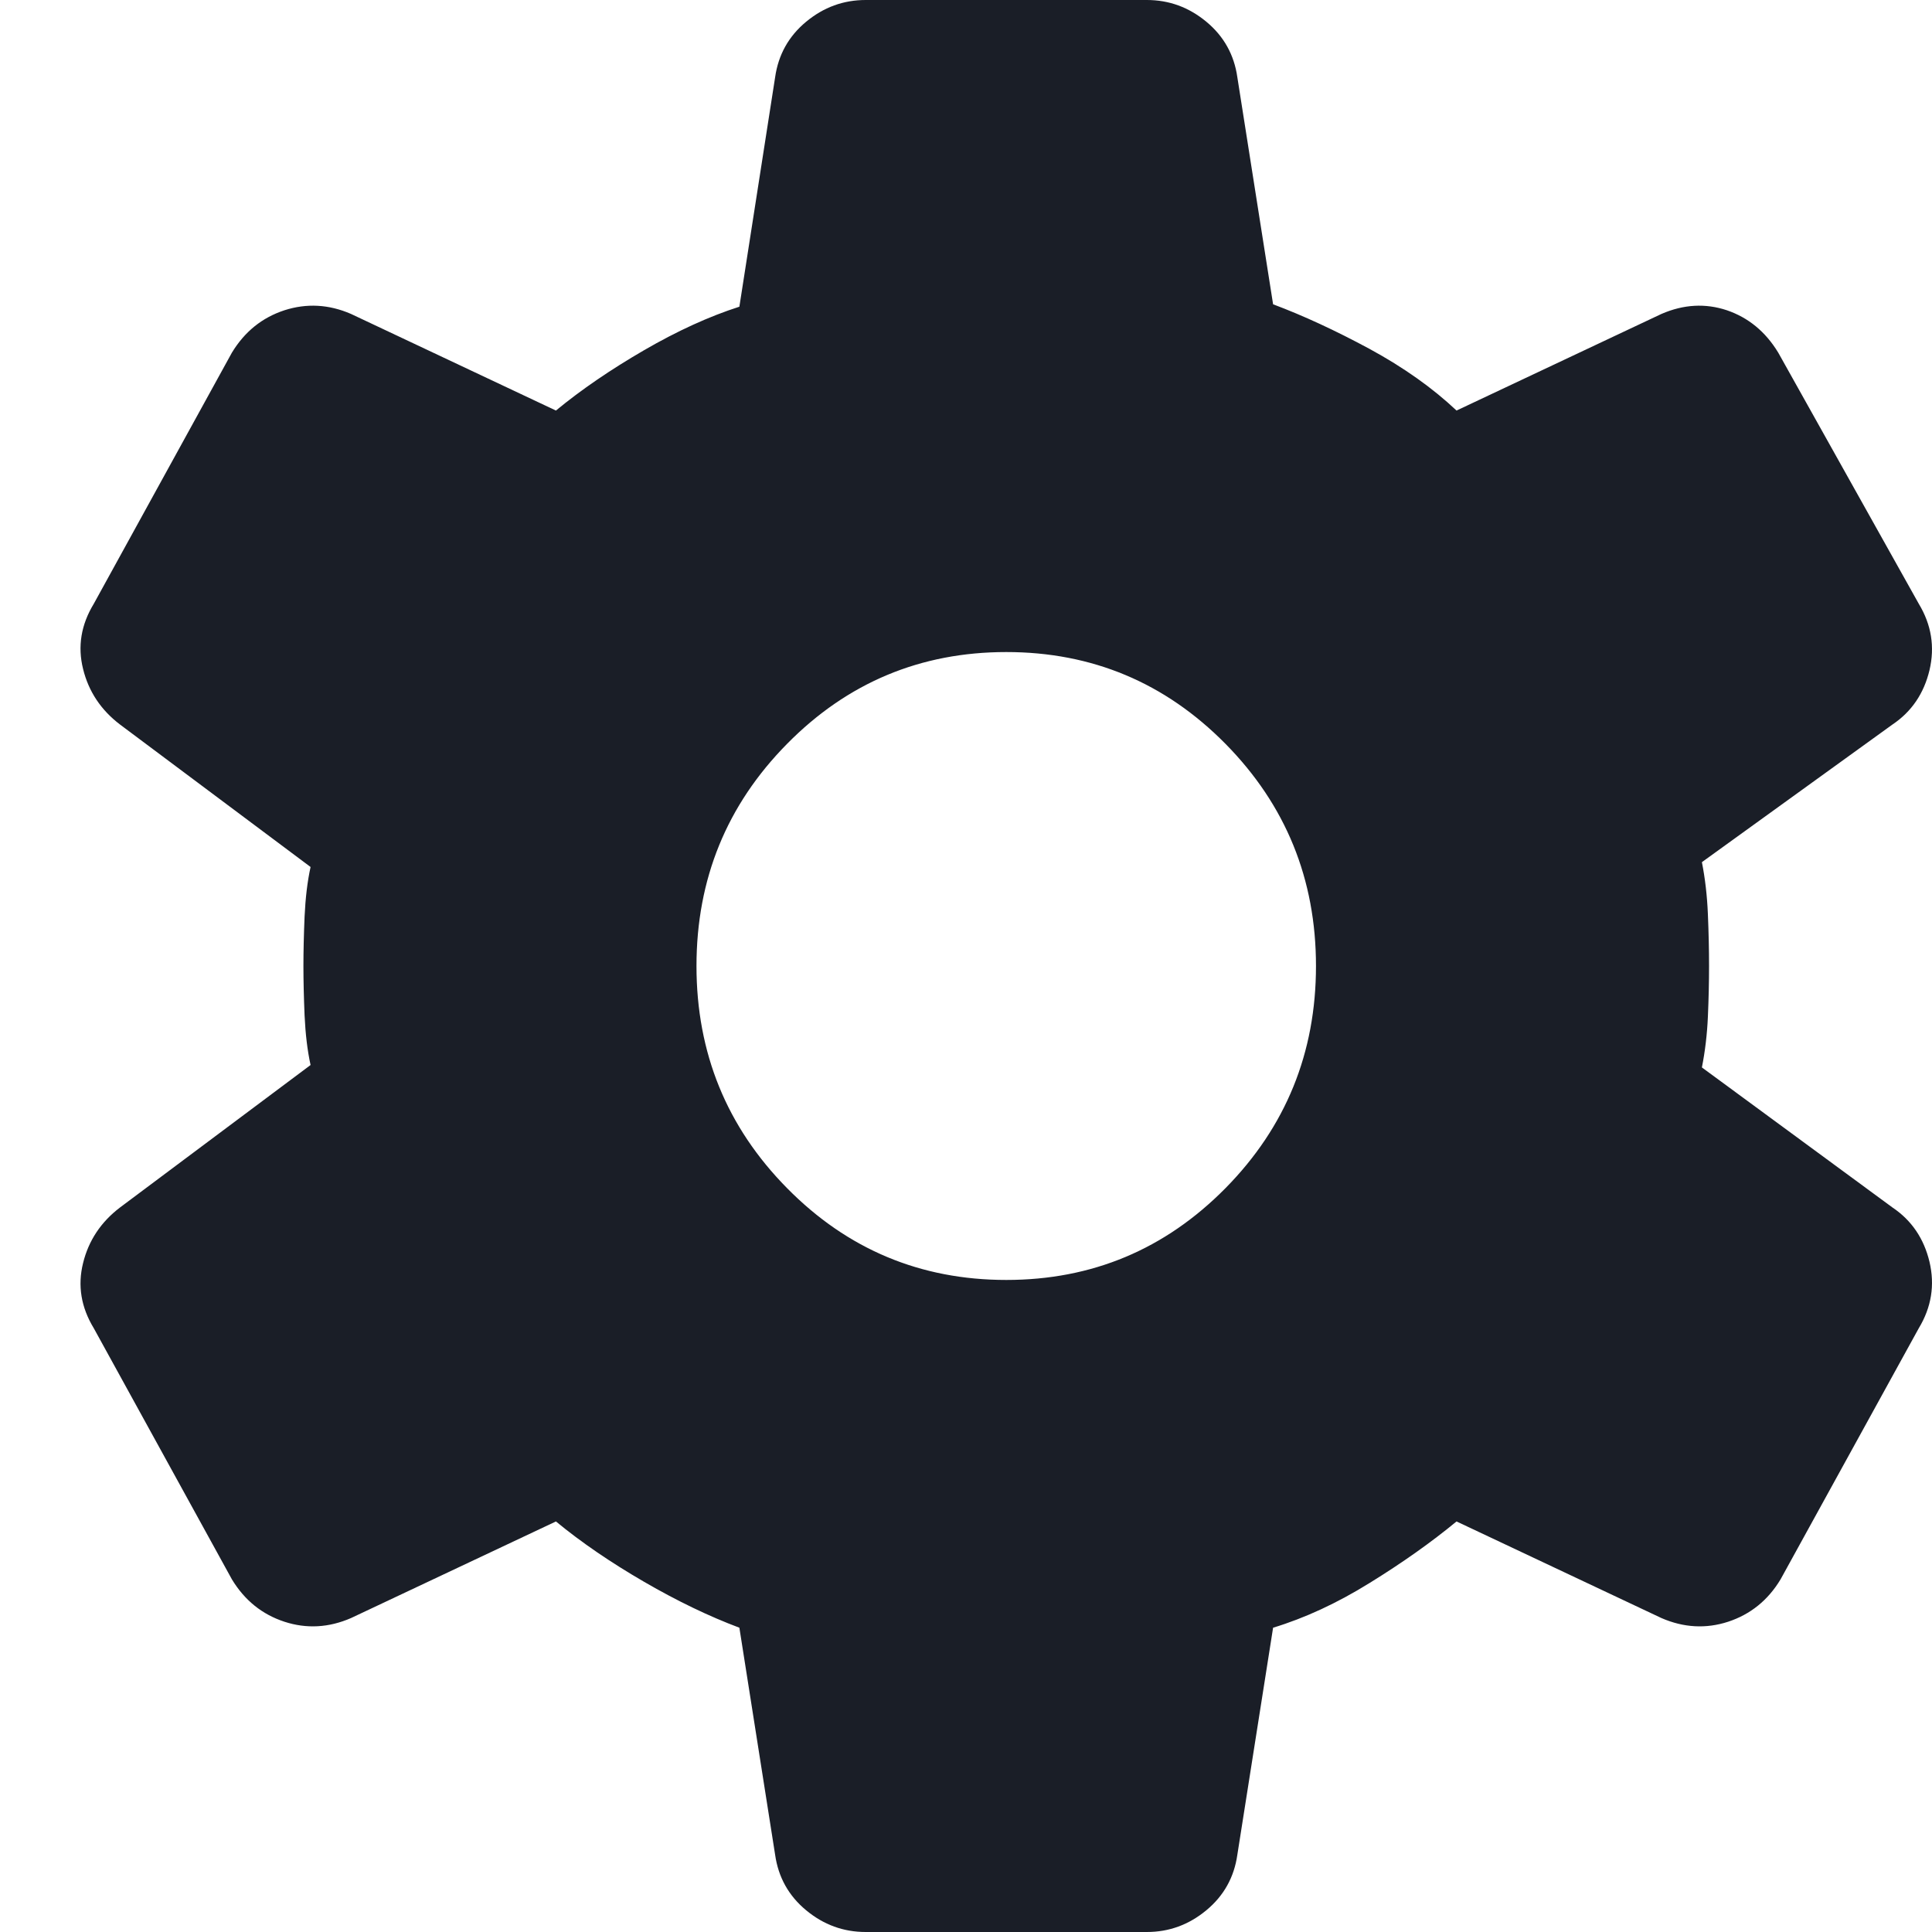 <svg width="20" height="20" viewBox="0 0 20 20" fill="none" xmlns="http://www.w3.org/2000/svg">
<path d="M8.962 20C8.731 20 8.526 19.925 8.345 19.775C8.164 19.625 8.057 19.433 8.024 19.2L7.654 16.85C7.342 16.733 7.013 16.575 6.668 16.375C6.323 16.175 6.018 15.967 5.755 15.75L3.634 16.75C3.404 16.85 3.174 16.863 2.944 16.788C2.713 16.712 2.533 16.567 2.401 16.35L0.971 13.75C0.839 13.533 0.802 13.308 0.86 13.075C0.917 12.842 1.045 12.65 1.242 12.5L3.215 11.025C3.182 10.875 3.162 10.704 3.153 10.512C3.145 10.321 3.141 10.15 3.141 10C3.141 9.85 3.145 9.679 3.153 9.488C3.162 9.296 3.182 9.125 3.215 8.975L1.242 7.5C1.045 7.35 0.917 7.158 0.86 6.925C0.802 6.692 0.839 6.467 0.971 6.25L2.401 3.65C2.533 3.433 2.713 3.288 2.944 3.212C3.174 3.138 3.404 3.15 3.634 3.25L5.755 4.25C6.018 4.033 6.323 3.825 6.668 3.625C7.013 3.425 7.342 3.275 7.654 3.175L8.024 0.8C8.057 0.567 8.164 0.375 8.345 0.225C8.526 0.075 8.731 0 8.962 0H11.872C12.102 0 12.307 0.075 12.488 0.225C12.669 0.375 12.776 0.567 12.809 0.8L13.179 3.15C13.491 3.267 13.824 3.421 14.178 3.612C14.531 3.804 14.831 4.017 15.078 4.25L17.199 3.25C17.429 3.15 17.655 3.138 17.877 3.212C18.099 3.288 18.276 3.433 18.408 3.65L19.863 6.25C19.994 6.467 20.031 6.696 19.974 6.938C19.916 7.179 19.789 7.367 19.591 7.5L17.618 8.925C17.651 9.092 17.672 9.271 17.68 9.463C17.688 9.654 17.692 9.833 17.692 10C17.692 10.167 17.688 10.342 17.68 10.525C17.672 10.708 17.651 10.883 17.618 11.05L19.591 12.5C19.789 12.633 19.916 12.821 19.974 13.062C20.031 13.304 19.994 13.533 19.863 13.75L18.432 16.35C18.301 16.567 18.12 16.712 17.89 16.788C17.66 16.863 17.429 16.85 17.199 16.75L15.078 15.75C14.815 15.967 14.515 16.179 14.178 16.387C13.841 16.596 13.508 16.75 13.179 16.85L12.809 19.2C12.776 19.433 12.669 19.625 12.488 19.775C12.307 19.925 12.102 20 11.872 20H8.962ZM10.417 13.25C11.305 13.25 12.061 12.933 12.686 12.3C13.31 11.667 13.623 10.9 13.623 10C13.623 9.1 13.31 8.333 12.686 7.7C12.061 7.067 11.305 6.75 10.417 6.75C9.529 6.75 8.772 7.067 8.148 7.7C7.523 8.333 7.21 9.1 7.21 10C7.21 10.9 7.523 11.667 8.148 12.3C8.772 12.933 9.529 13.25 10.417 13.25Z" fill="#1A1E27"/>
</svg>
